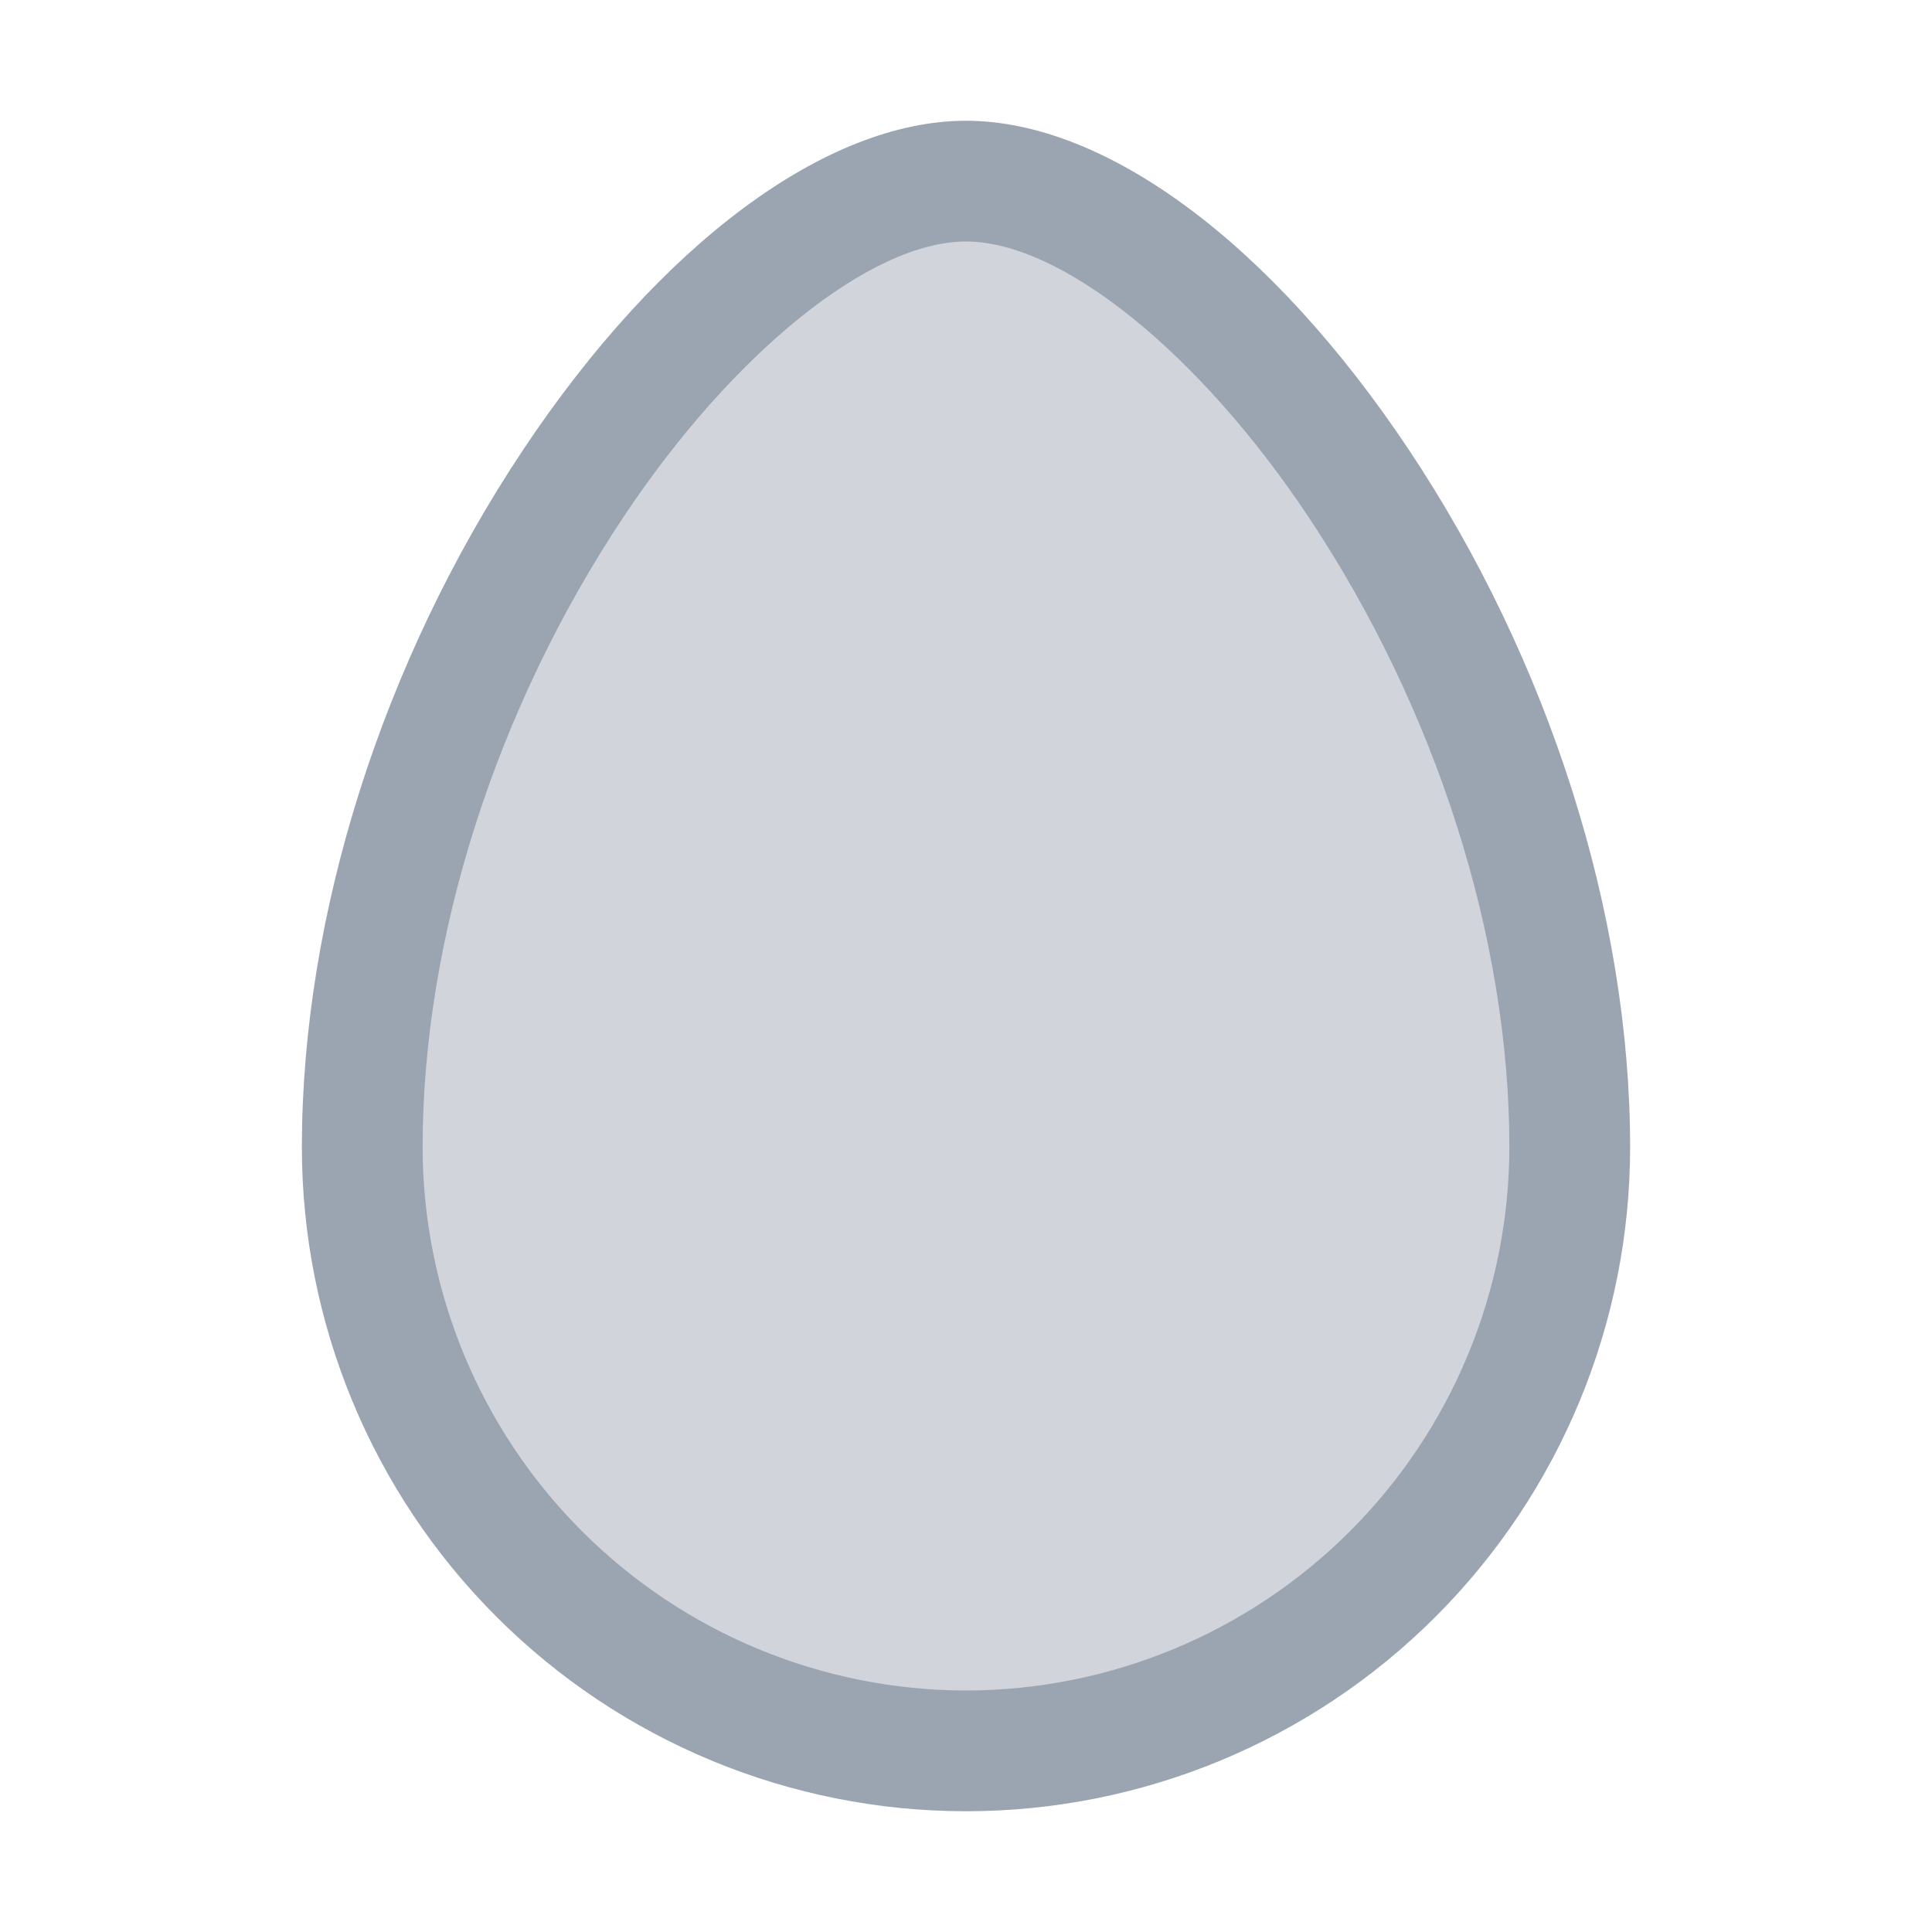 <svg width="36" height="36" viewBox="0 0 36 36" fill="none" xmlns="http://www.w3.org/2000/svg">
<path d="M29.25 21.375C29.25 24.359 28.065 27.22 25.955 29.33C23.845 31.44 20.984 32.625 18 32.625C15.016 32.625 12.155 31.44 10.045 29.33C7.935 27.22 6.75 24.359 6.75 21.375C6.75 12.375 13.5 3.375 18 3.375C22.5 3.375 29.25 12.375 29.25 21.375Z" fill="#D1D5DB"/>
<path d="M26.249 8.376C23.691 4.541 20.607 2.25 18 2.25C15.393 2.25 12.309 4.541 9.751 8.376C7.13 12.31 5.625 17.048 5.625 21.375C5.625 24.657 6.929 27.805 9.25 30.125C11.57 32.446 14.718 33.75 18 33.75C21.282 33.75 24.43 32.446 26.75 30.125C29.071 27.805 30.375 24.657 30.375 21.375C30.375 17.048 28.87 12.31 26.249 8.376ZM18 31.5C15.316 31.497 12.742 30.429 10.844 28.531C8.946 26.633 7.878 24.059 7.875 21.375C7.875 17.481 9.242 13.198 11.624 9.624C13.667 6.559 16.23 4.5 18 4.5C19.77 4.5 22.333 6.559 24.376 9.624C26.758 13.198 28.125 17.481 28.125 21.375C28.122 24.059 27.054 26.633 25.156 28.531C23.258 30.429 20.684 31.497 18 31.5Z" fill="#9BA5B2"/>
</svg>
